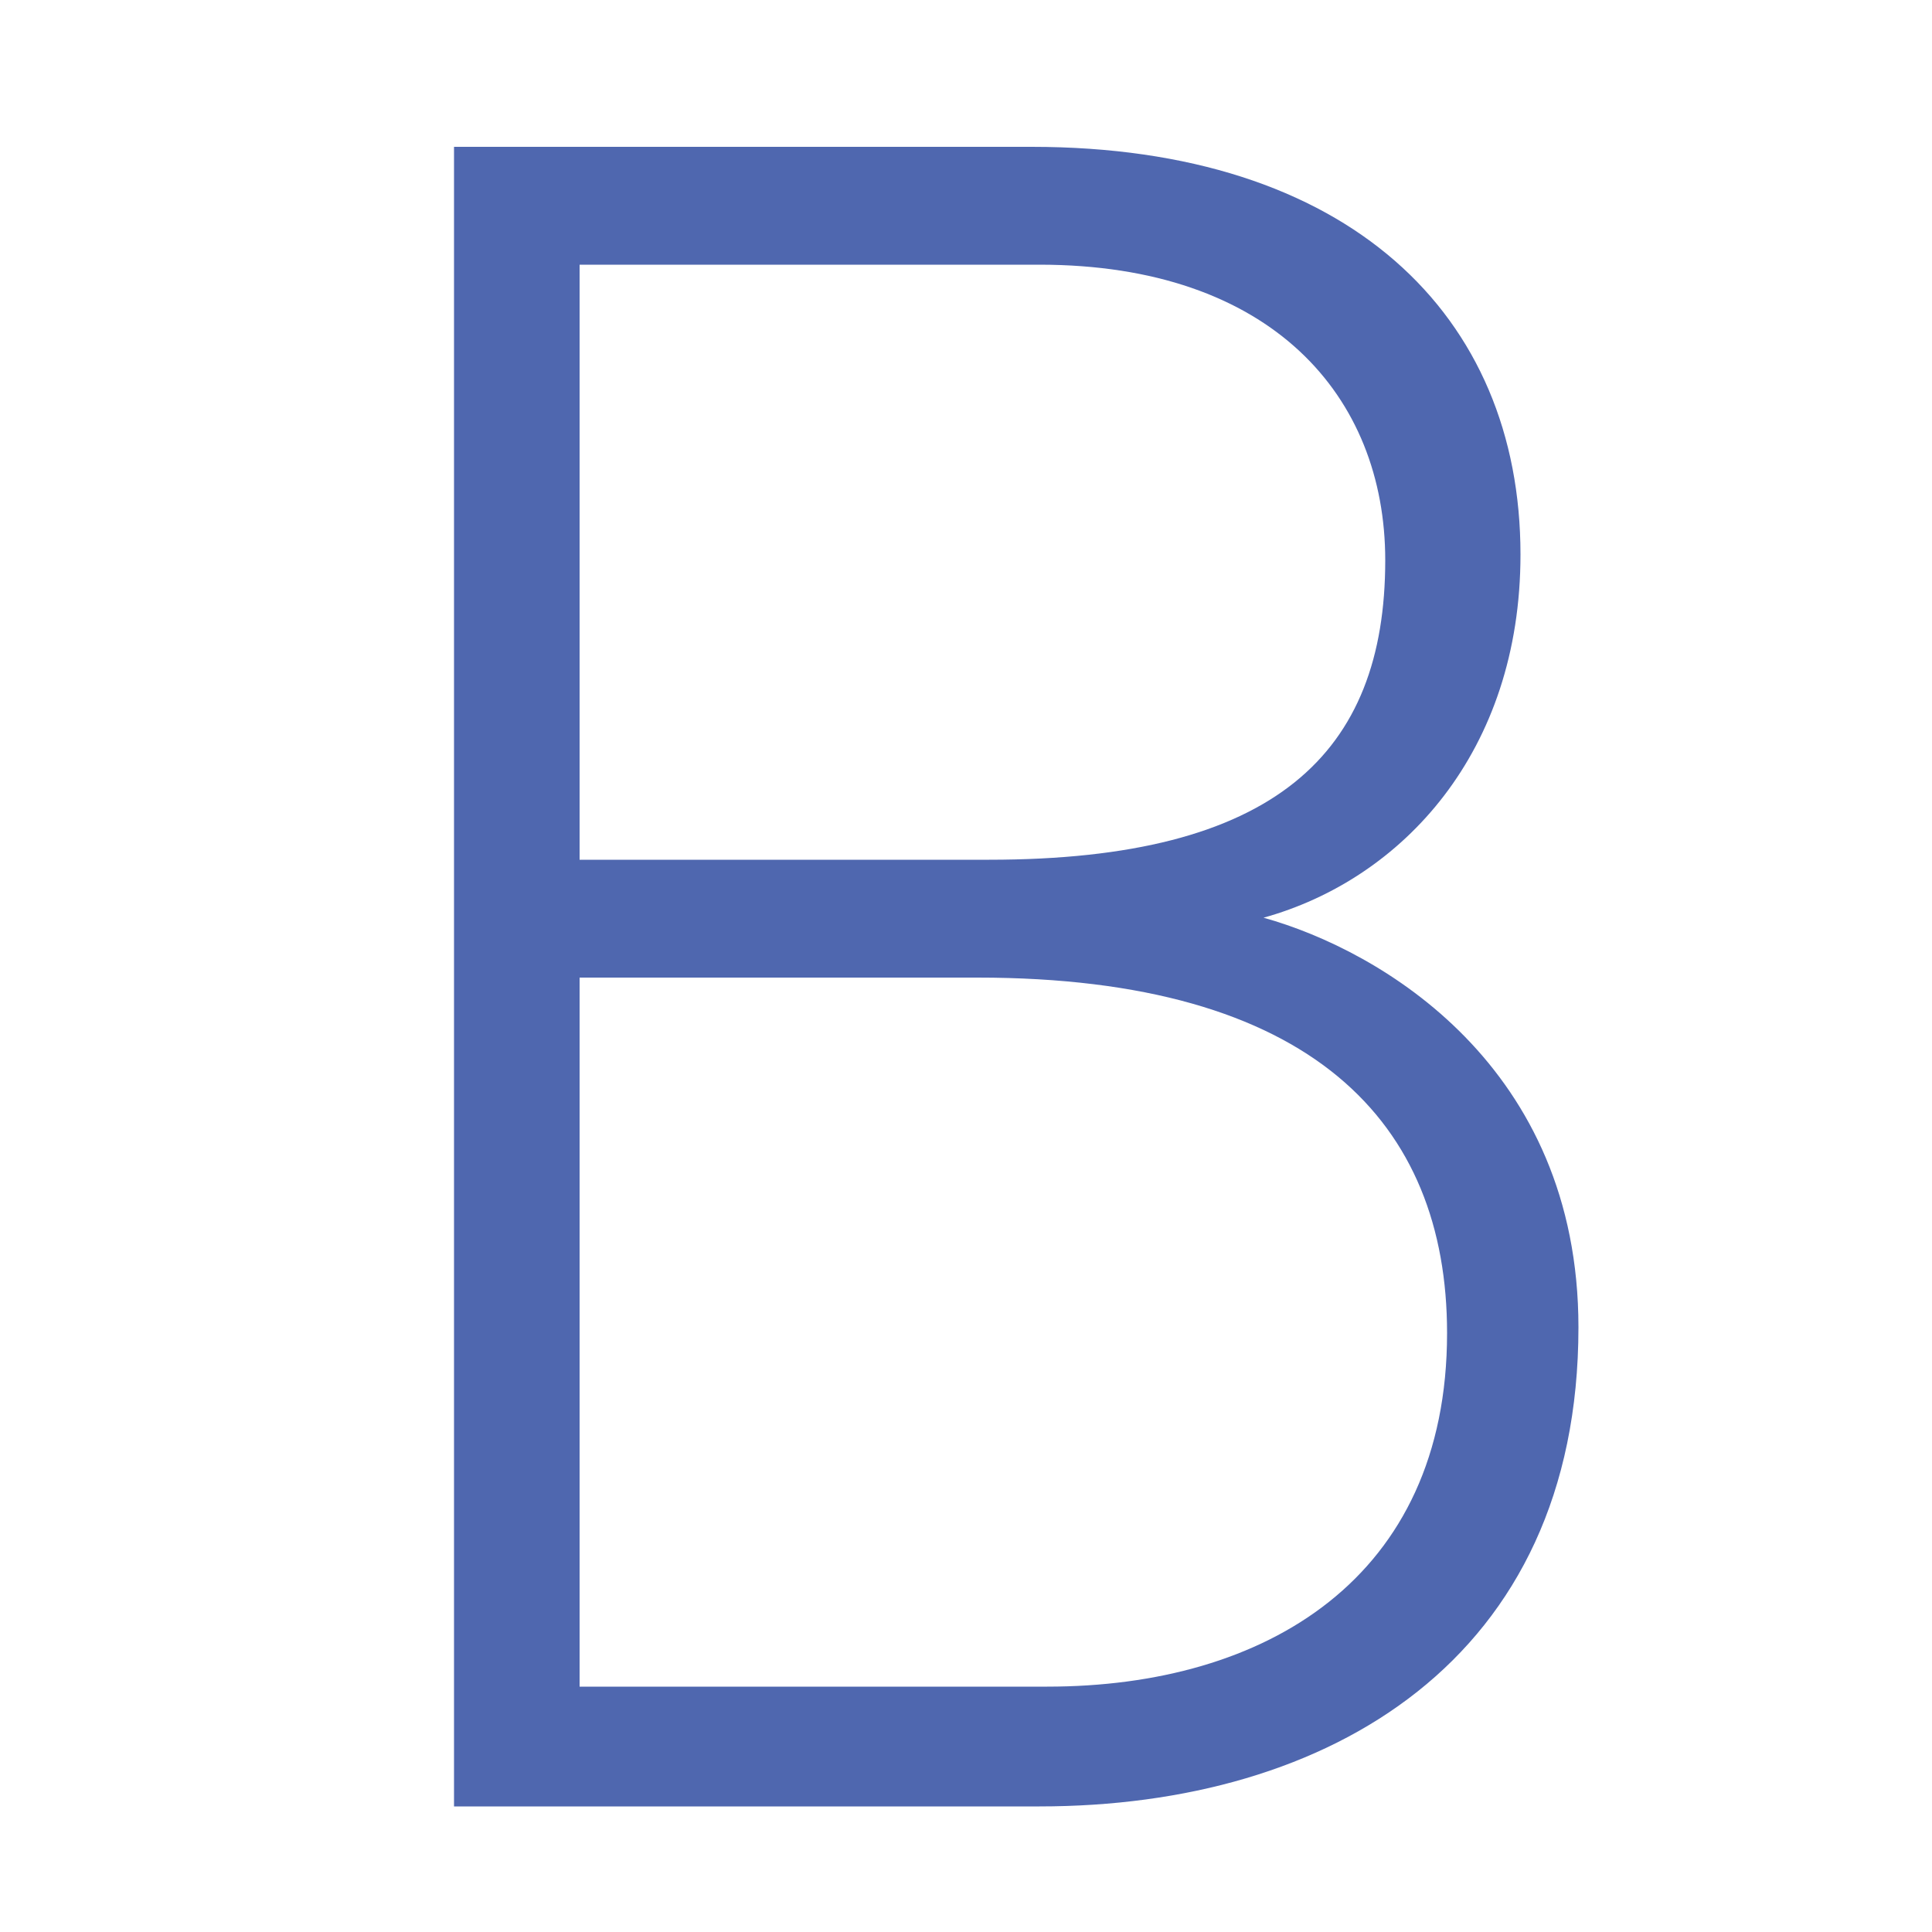 <?xml version="1.0" encoding="utf-8"?>
<!-- Generator: Adobe Illustrator 24.1.1, SVG Export Plug-In . SVG Version: 6.00 Build 0)  -->
<svg version="1.1" id="Layer_1" xmlns="http://www.w3.org/2000/svg" xmlns:xlink="http://www.w3.org/1999/xlink" x="0px" y="0px"
	 viewBox="0 0 100 100" style="enable-background:new 0 0 100 100;" xml:space="preserve">
<style type="text/css">
	.st0{fill:#4F67AF;}
</style>
<g>
	<g>
		<path class="st0" d="M23.5,7.6h29.9c16.4,0,25.3,8.7,25.3,21.1c0,10.2-6.1,16.8-13.3,18.8c6.1,1.7,16.3,7.7,16.3,21.2
			c0,17.2-12.9,24.8-27.9,24.8H23.5V7.6z M51.2,44.5c14.8,0,20.5-5.5,20.5-15.5c0-8.5-5.9-15.3-17.9-15.3H30v30.8H51.2z M30,87.3
			h24.2c11.3,0,20.7-5.6,20.7-18.3c0-10.9-7-18.4-24.3-18.4H30V87.3z"/>
	</g>
</g>
</svg>
